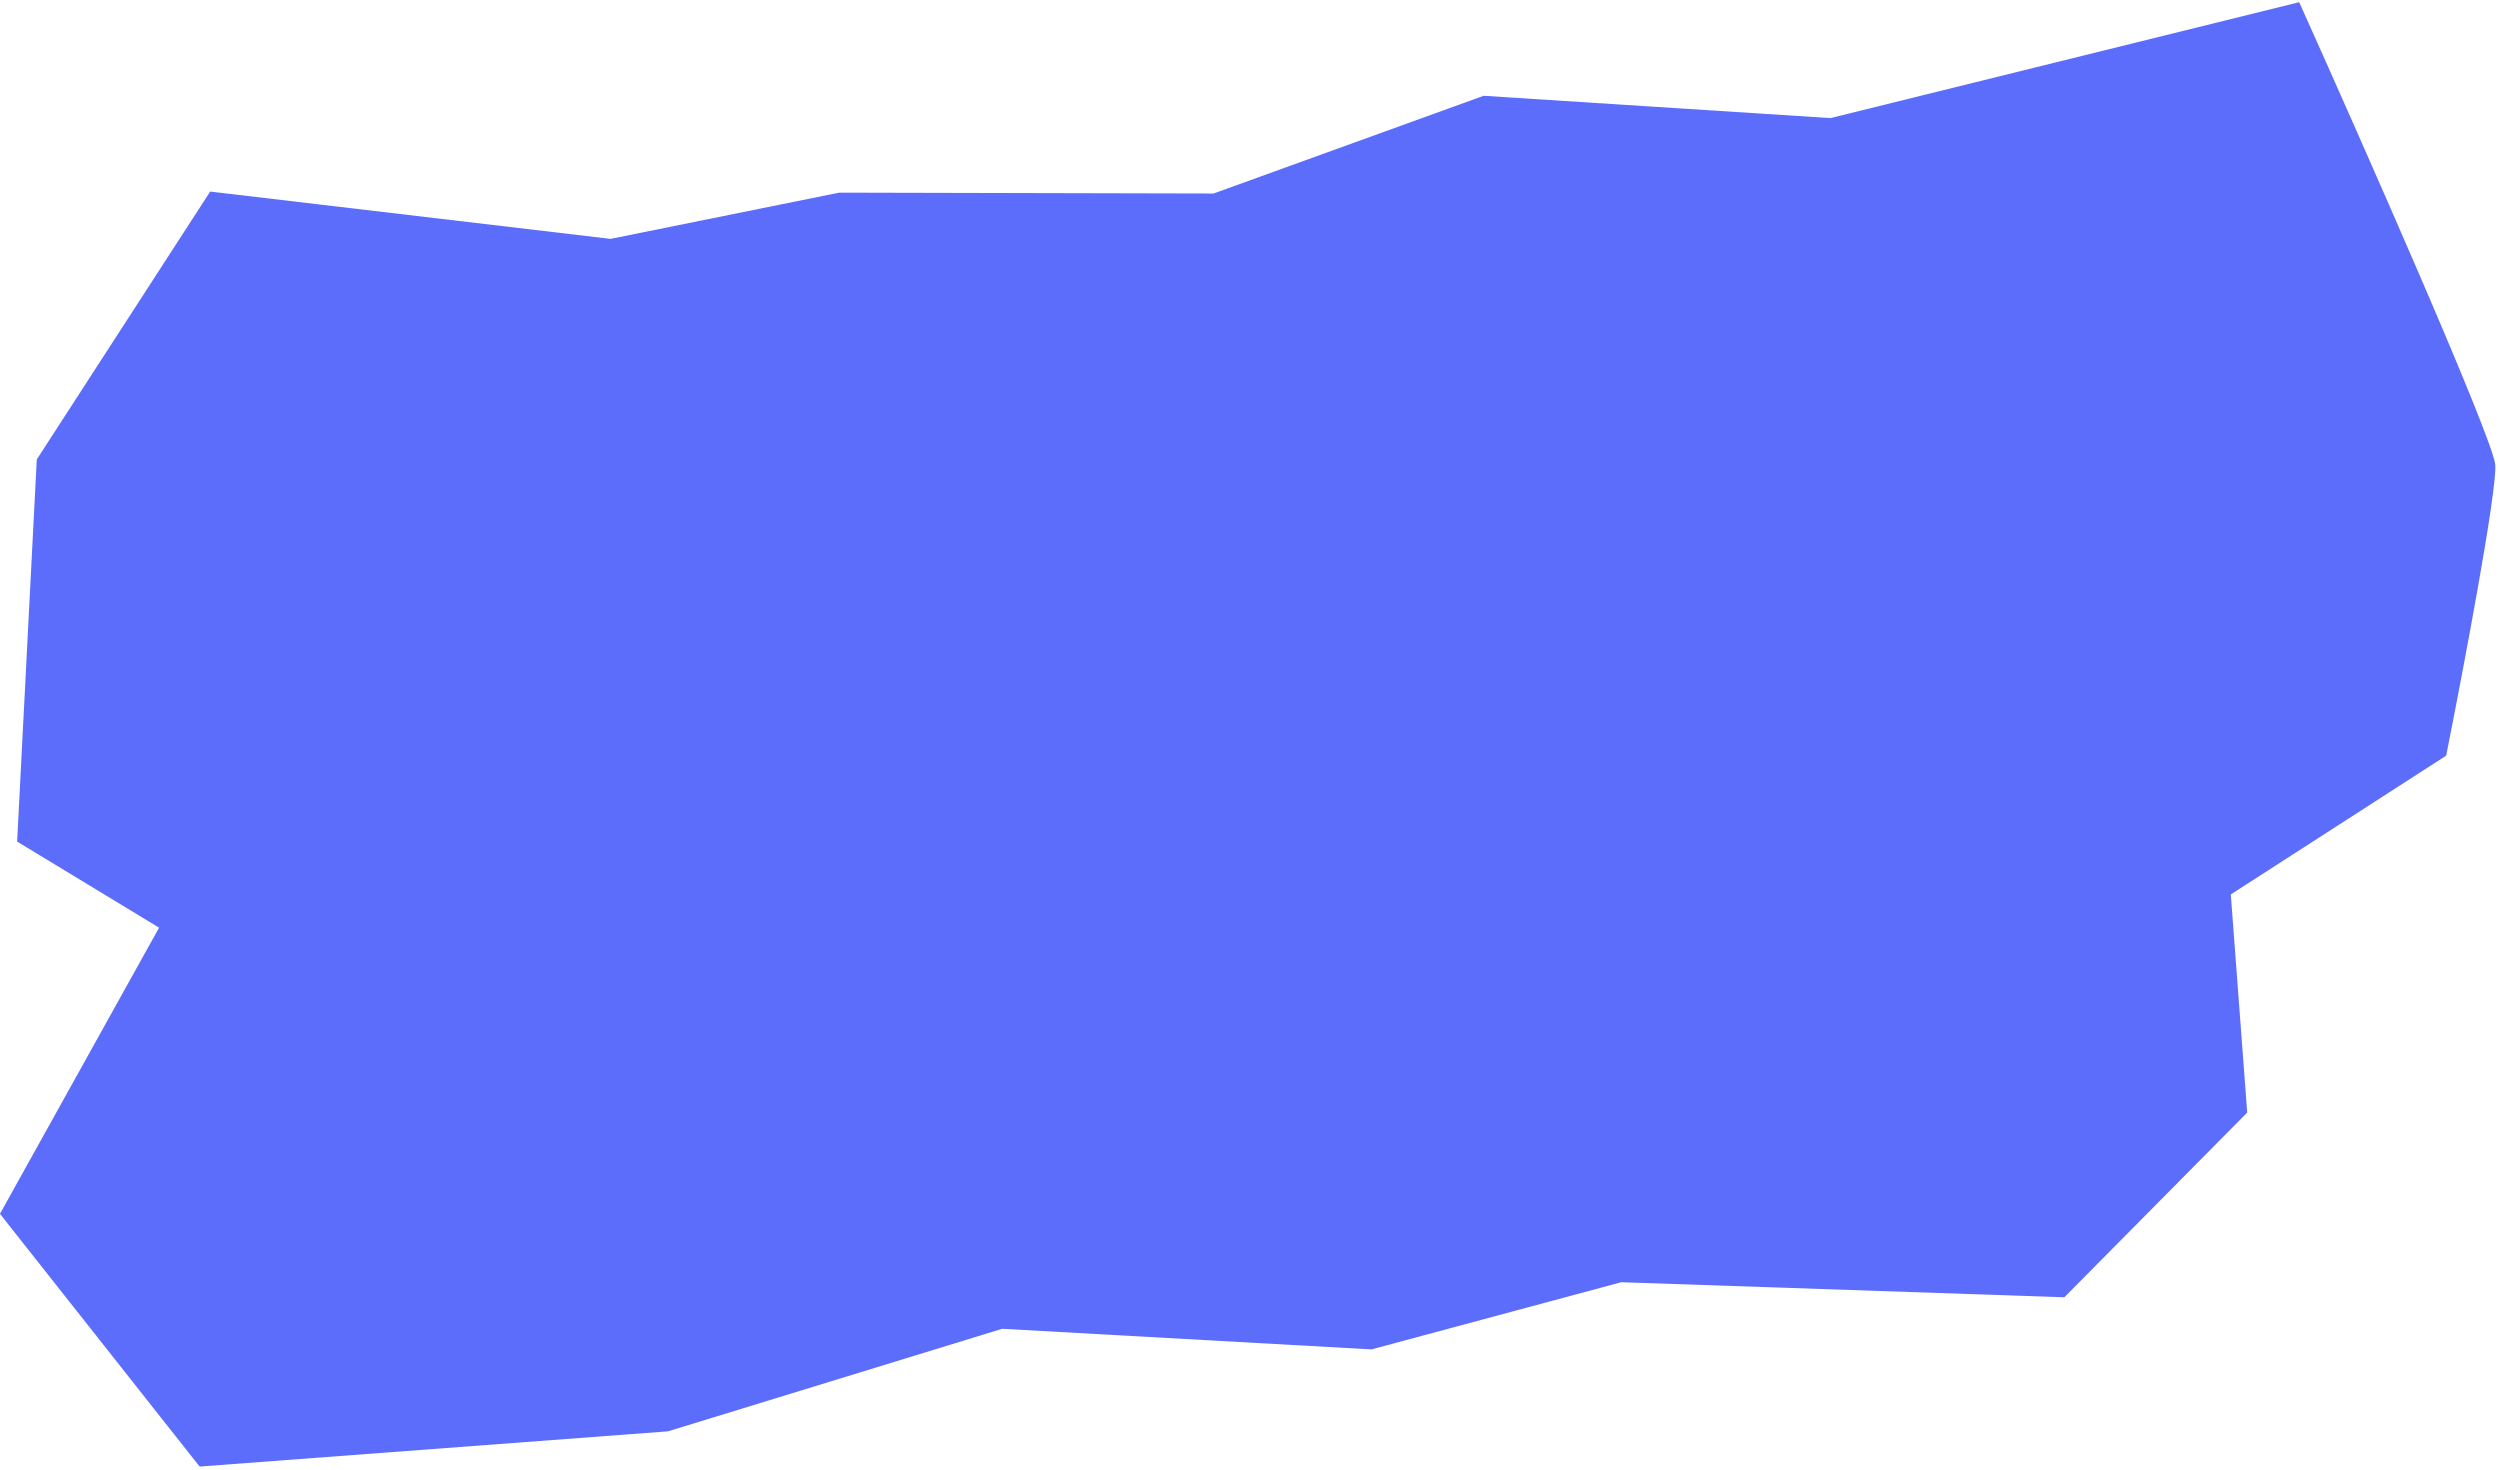<svg width="500" height="294" viewBox="0 0 500 294" fill="none" xmlns="http://www.w3.org/2000/svg">
<path d="M3.427 168.314L7.356 91.889L42.036 38.313L122.104 47.775L167.86 38.527L242.712 38.704L296.726 19.157L366.095 23.617L459.836 0.438C472.748 29.144 498.668 87.84 499.054 92.973C499.44 98.105 492.668 133.883 489.234 151.131L446.16 178.887L449.441 222.511L412.865 259.456L324.251 256.443L274.293 269.878L200.434 265.756L133.589 286.267L39.925 293.312L-0.006 242.766L31.819 185.534L3.427 168.314Z" fill="#5C6CFB"/>
</svg>
